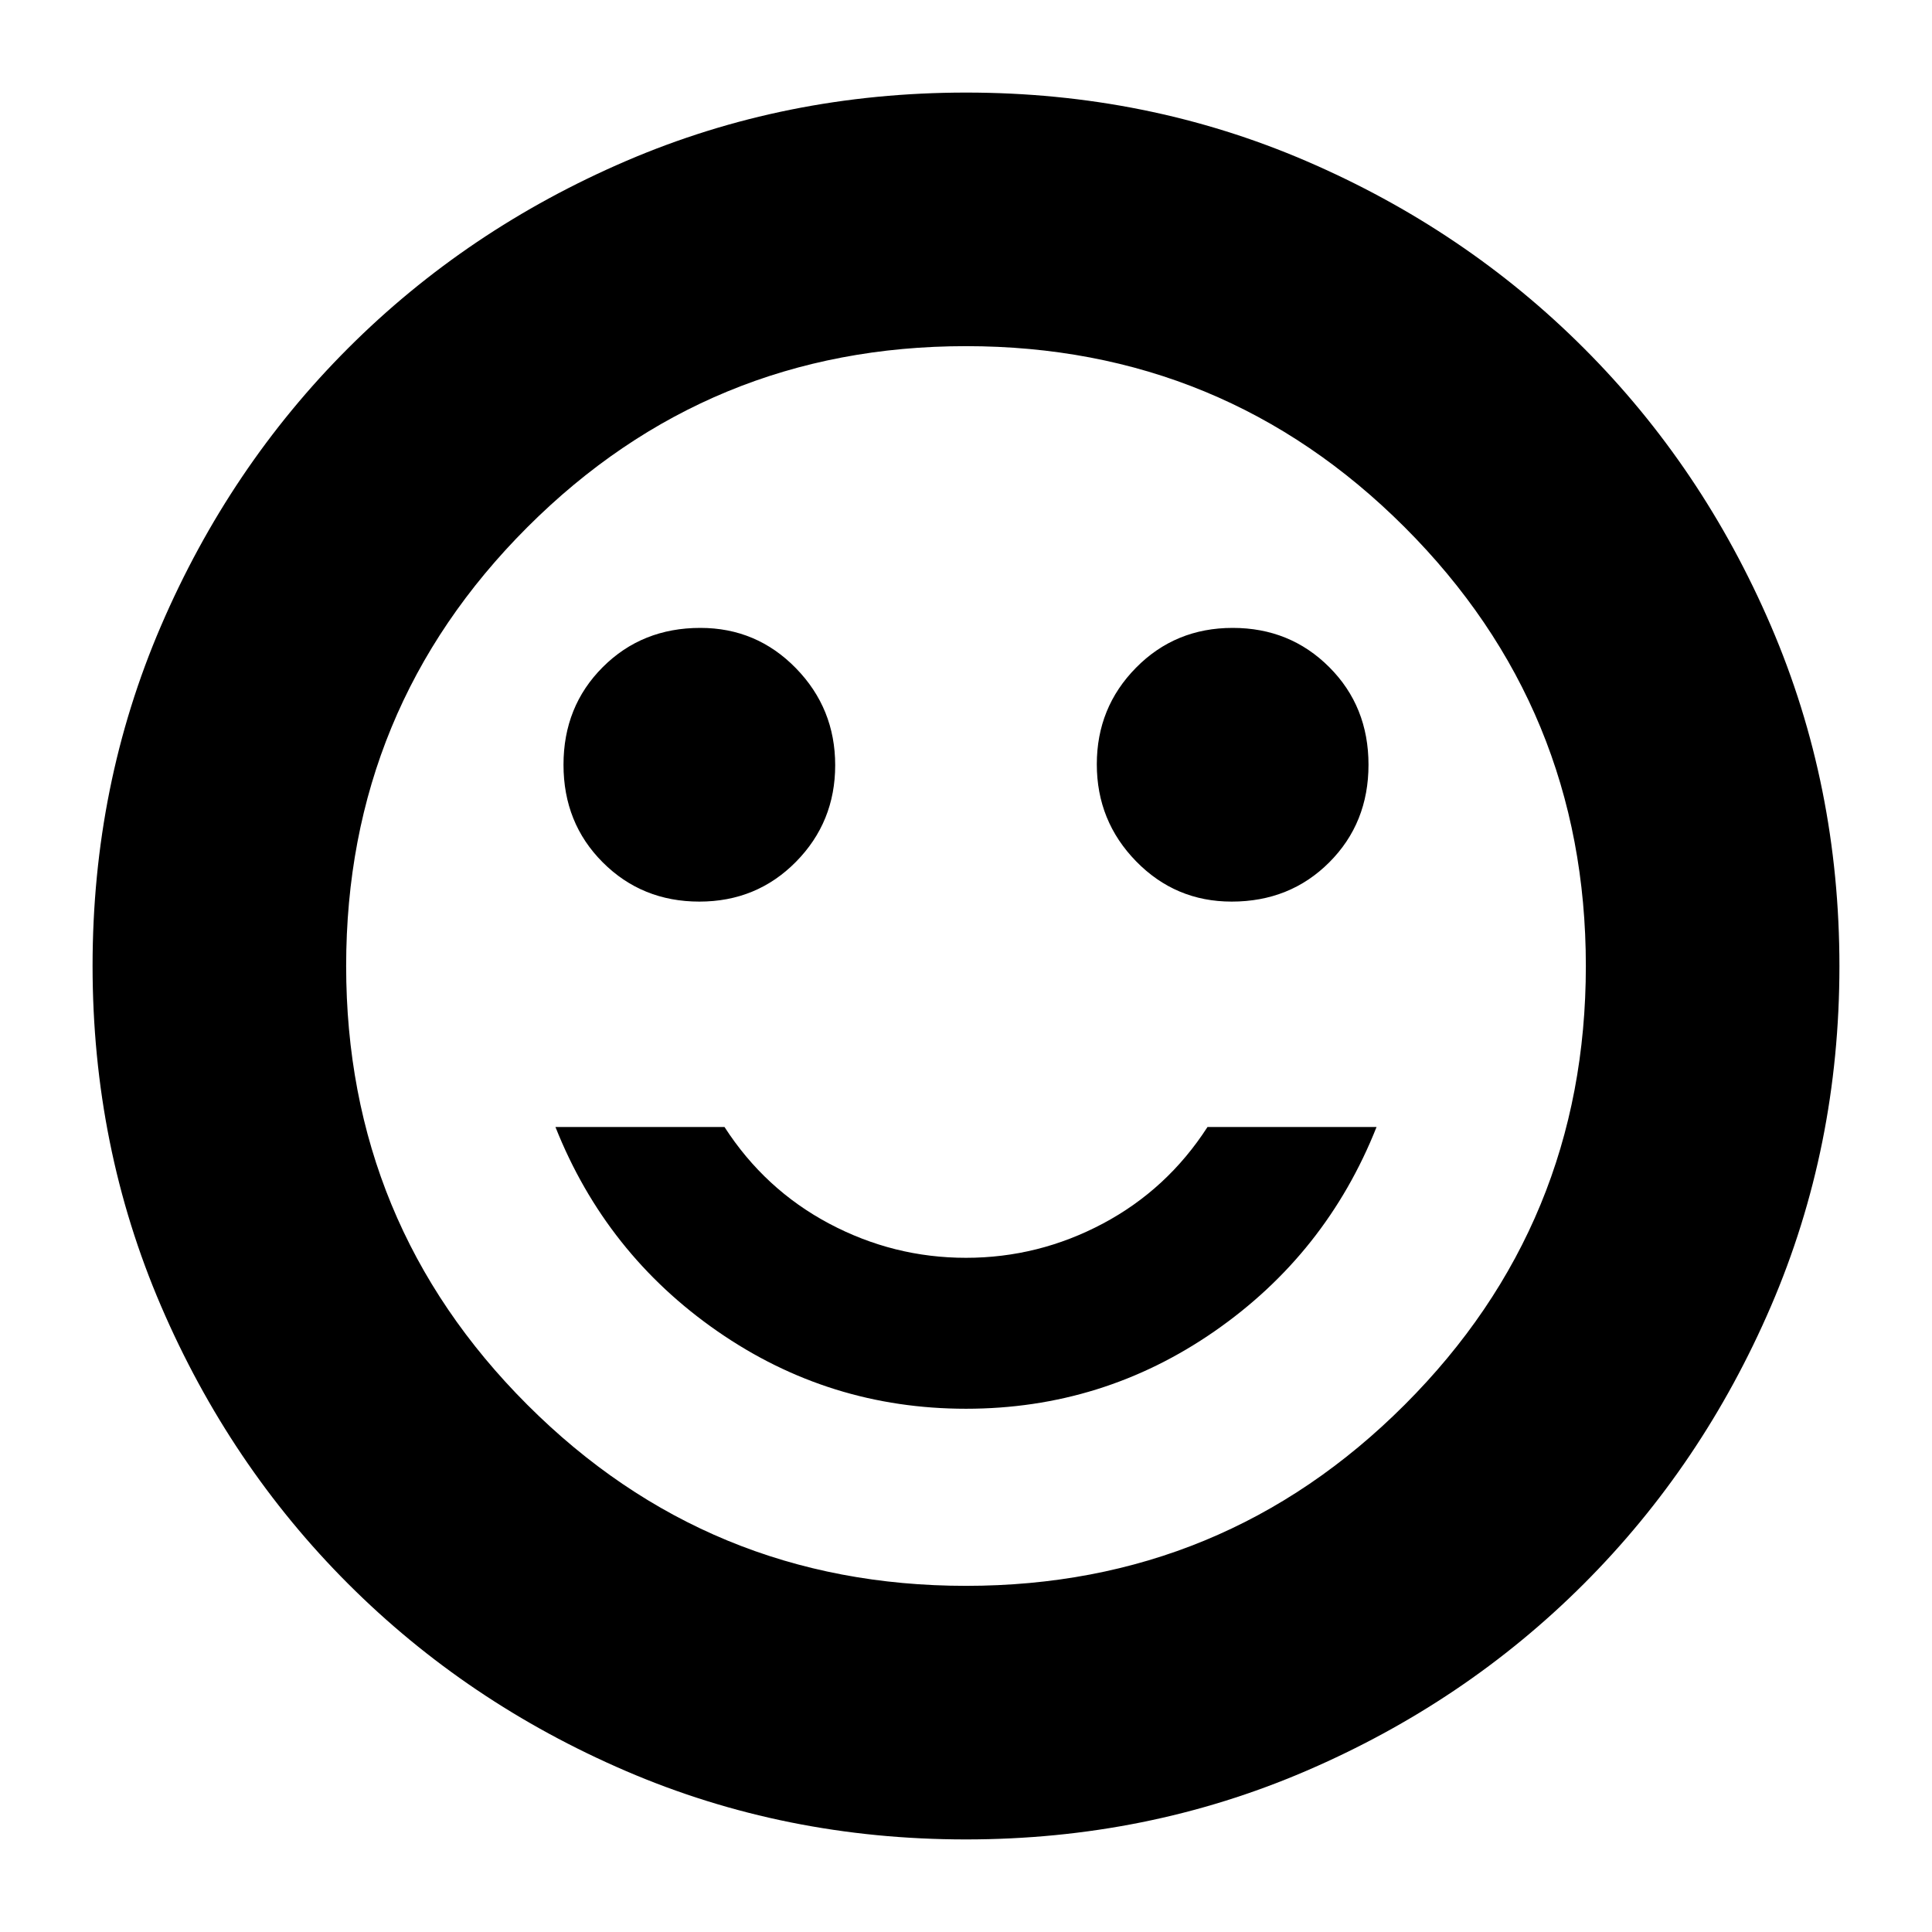 <svg xmlns="http://www.w3.org/2000/svg" height="24" viewBox="0 -960 960 960" width="24"><path d="M612-512q29 0 48.5-19.5T680-580q0-29-19.5-48.5t-48-19.5q-28.5 0-48 19.765-19.5 19.764-19.5 48Q545-552 564.542-532q19.541 20 47.458 20Zm-264.5 0q28.5 0 48-19.765 19.5-19.764 19.5-48Q415-608 395.458-628 375.917-648 348-648q-29 0-48.5 19.5T280-580q0 29 19.5 48.5t48 19.5ZM480-260q68 0 123.5-38.5T684-400h-84q-20 31-52 48t-68 17q-36 0-68-17t-52-48h-84q25 63 80.5 101.5T480-260Zm-.083 214Q390-46 311-80t-138-93q-59-59-93-138.083-34-79.084-34-169Q46-570 80-649t93-138q59-59 138.083-93 79.084-34 169-34Q570-914 649-880t138 93q59 59 93 138.083 34 79.084 34 169Q914-390 880-311t-93 138q-59 59-138.083 93-79.084 34-169 34ZM480-480Zm0 308q128 0 218-90t90-218q0-128-90-218t-218-90q-128 0-218 90t-90 218q0 128 90 218t218 90Z"/></svg>